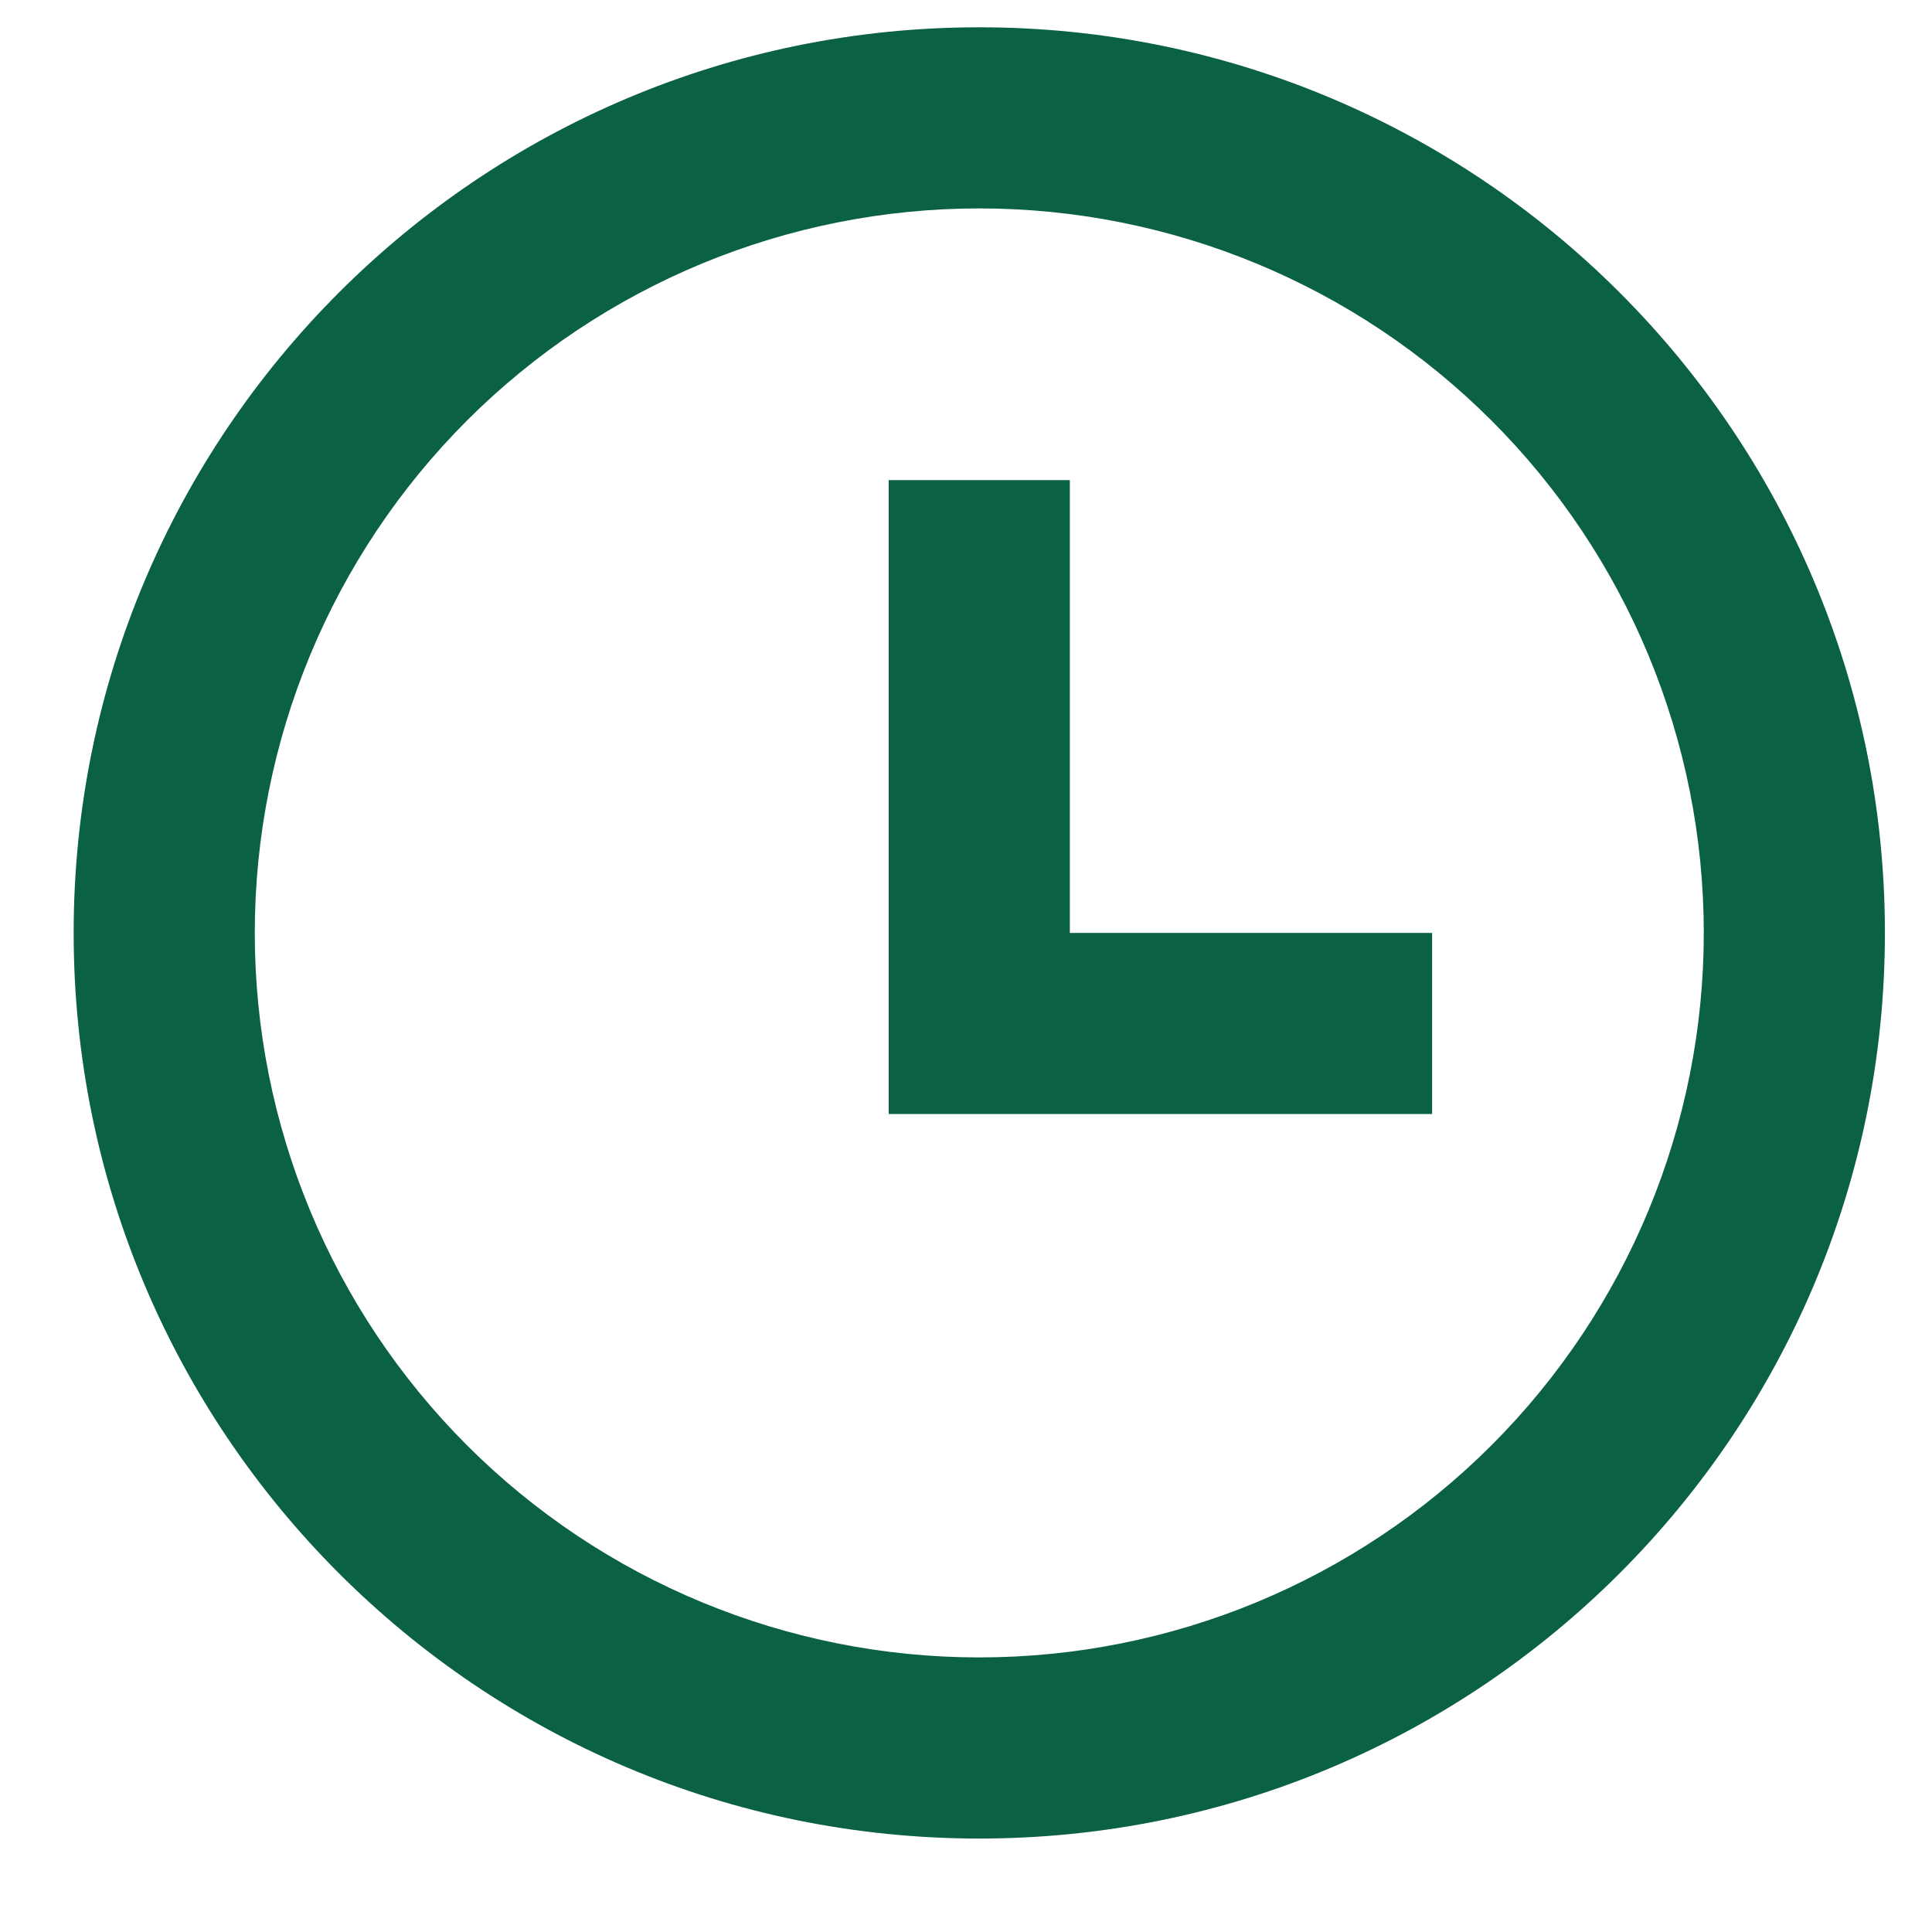 <svg width="16" height="16" viewBox="0 0 16 16" fill="none" xmlns="http://www.w3.org/2000/svg">
<path d="M8.11 15.226C3.968 15.226 0.61 11.868 0.61 7.726C0.61 3.584 3.968 0.226 8.11 0.226C12.252 0.226 15.61 3.584 15.61 7.726C15.61 11.868 12.252 15.226 8.11 15.226ZM8.11 13.726C9.701 13.726 11.227 13.094 12.352 11.969C13.478 10.843 14.11 9.317 14.11 7.726C14.11 6.135 13.478 4.608 12.352 3.483C11.227 2.358 9.701 1.726 8.11 1.726C6.519 1.726 4.992 2.358 3.867 3.483C2.742 4.608 2.11 6.135 2.11 7.726C2.11 9.317 2.742 10.843 3.867 11.969C4.992 13.094 6.519 13.726 8.11 13.726ZM8.86 7.726H11.86V9.226H7.36V3.976H8.86V7.726Z" fill="#0B6144"/>
</svg>
